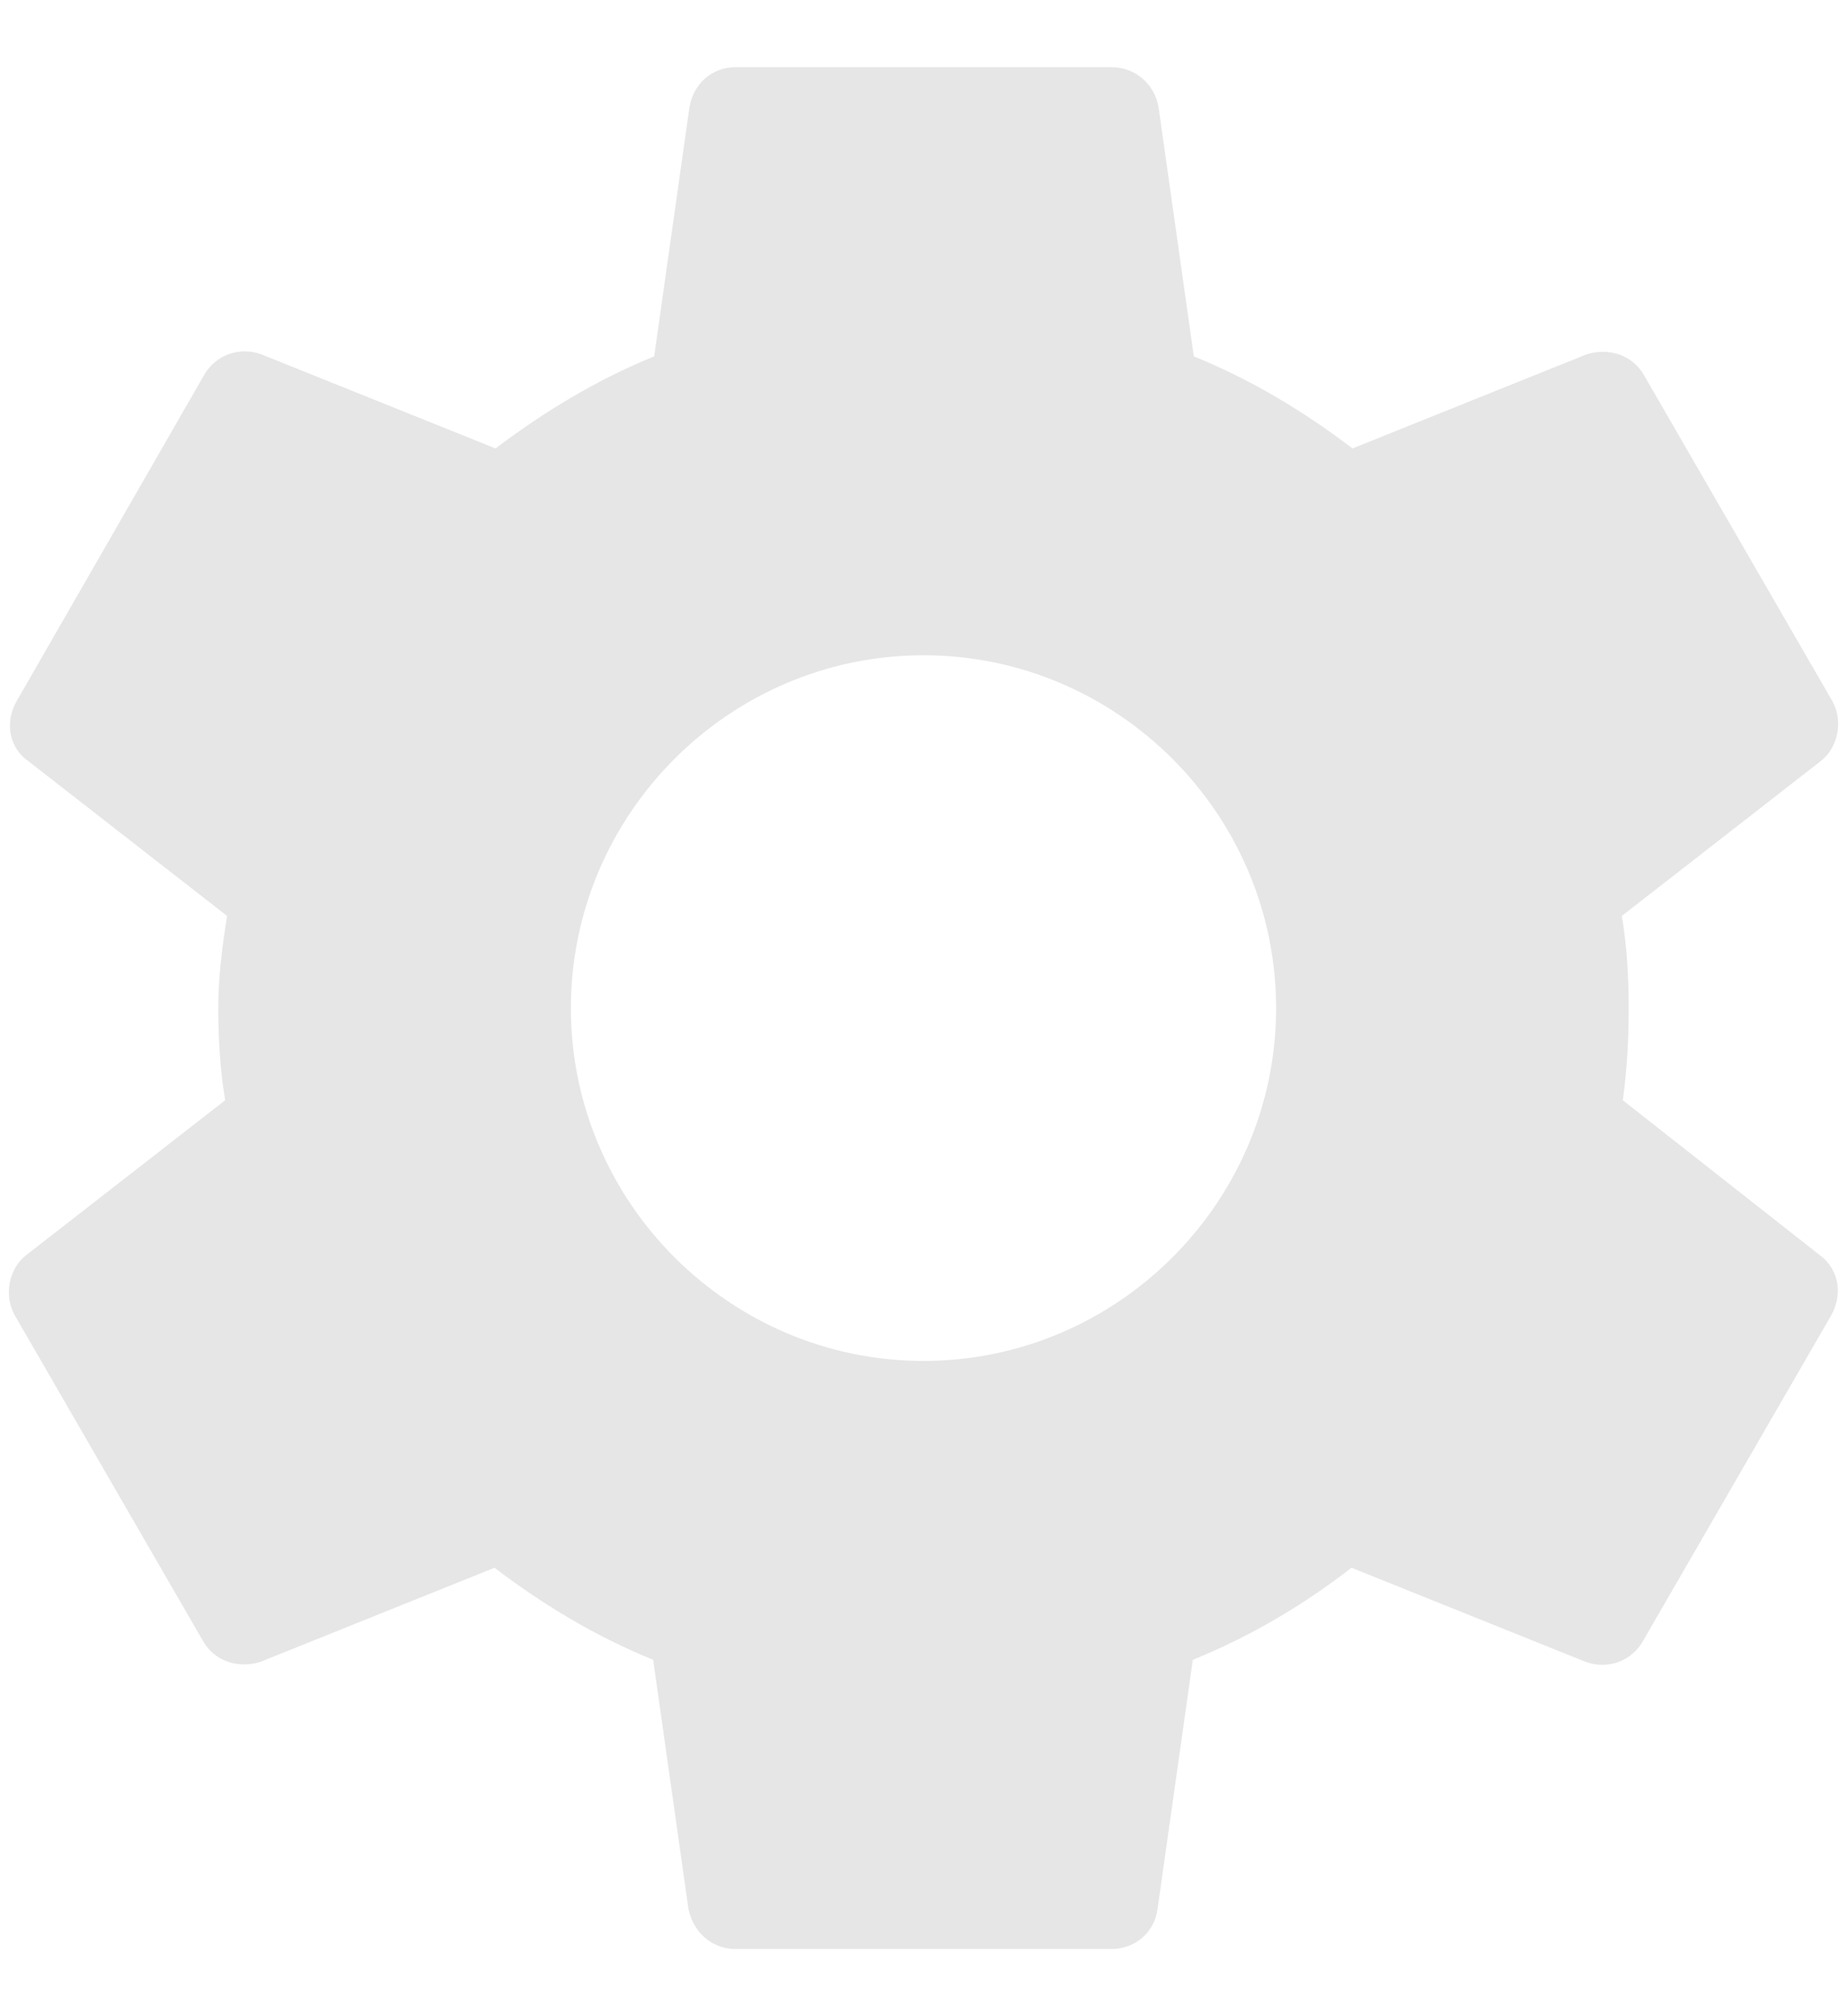 <svg width="22" height="24" viewBox="0 0 22 24" fill="none" xmlns="http://www.w3.org/2000/svg">
<path d="M19.33 13.097C19.377 12.747 19.4 12.385 19.4 12C19.4 11.627 19.377 11.253 19.318 10.903L21.687 9.06C21.897 8.897 21.955 8.582 21.827 8.348L19.587 4.475C19.447 4.218 19.155 4.137 18.898 4.218L16.11 5.338C15.527 4.895 14.908 4.522 14.22 4.242L13.8 1.278C13.753 0.998 13.52 0.8 13.24 0.8H8.76C8.48 0.8 8.258 0.998 8.212 1.278L7.792 4.242C7.103 4.522 6.473 4.907 5.902 5.338L3.113 4.218C2.857 4.125 2.565 4.218 2.425 4.475L0.197 8.348C0.057 8.593 0.103 8.897 0.337 9.06L2.705 10.903C2.647 11.253 2.6 11.638 2.6 12C2.6 12.362 2.623 12.747 2.682 13.097L0.313 14.94C0.103 15.103 0.045 15.418 0.173 15.652L2.413 19.525C2.553 19.782 2.845 19.863 3.102 19.782L5.89 18.662C6.473 19.105 7.092 19.478 7.78 19.758L8.2 22.722C8.258 23.002 8.48 23.2 8.76 23.2H13.24C13.52 23.2 13.753 23.002 13.788 22.722L14.208 19.758C14.897 19.478 15.527 19.105 16.098 18.662L18.887 19.782C19.143 19.875 19.435 19.782 19.575 19.525L21.815 15.652C21.955 15.395 21.897 15.103 21.675 14.94L19.33 13.097ZM11 16.2C8.69 16.2 6.8 14.31 6.8 12C6.8 9.69 8.69 7.8 11 7.8C13.31 7.8 15.2 9.69 15.2 12C15.2 14.31 13.31 16.2 11 16.2Z" fill="#E6E6E6"/>
</svg>
